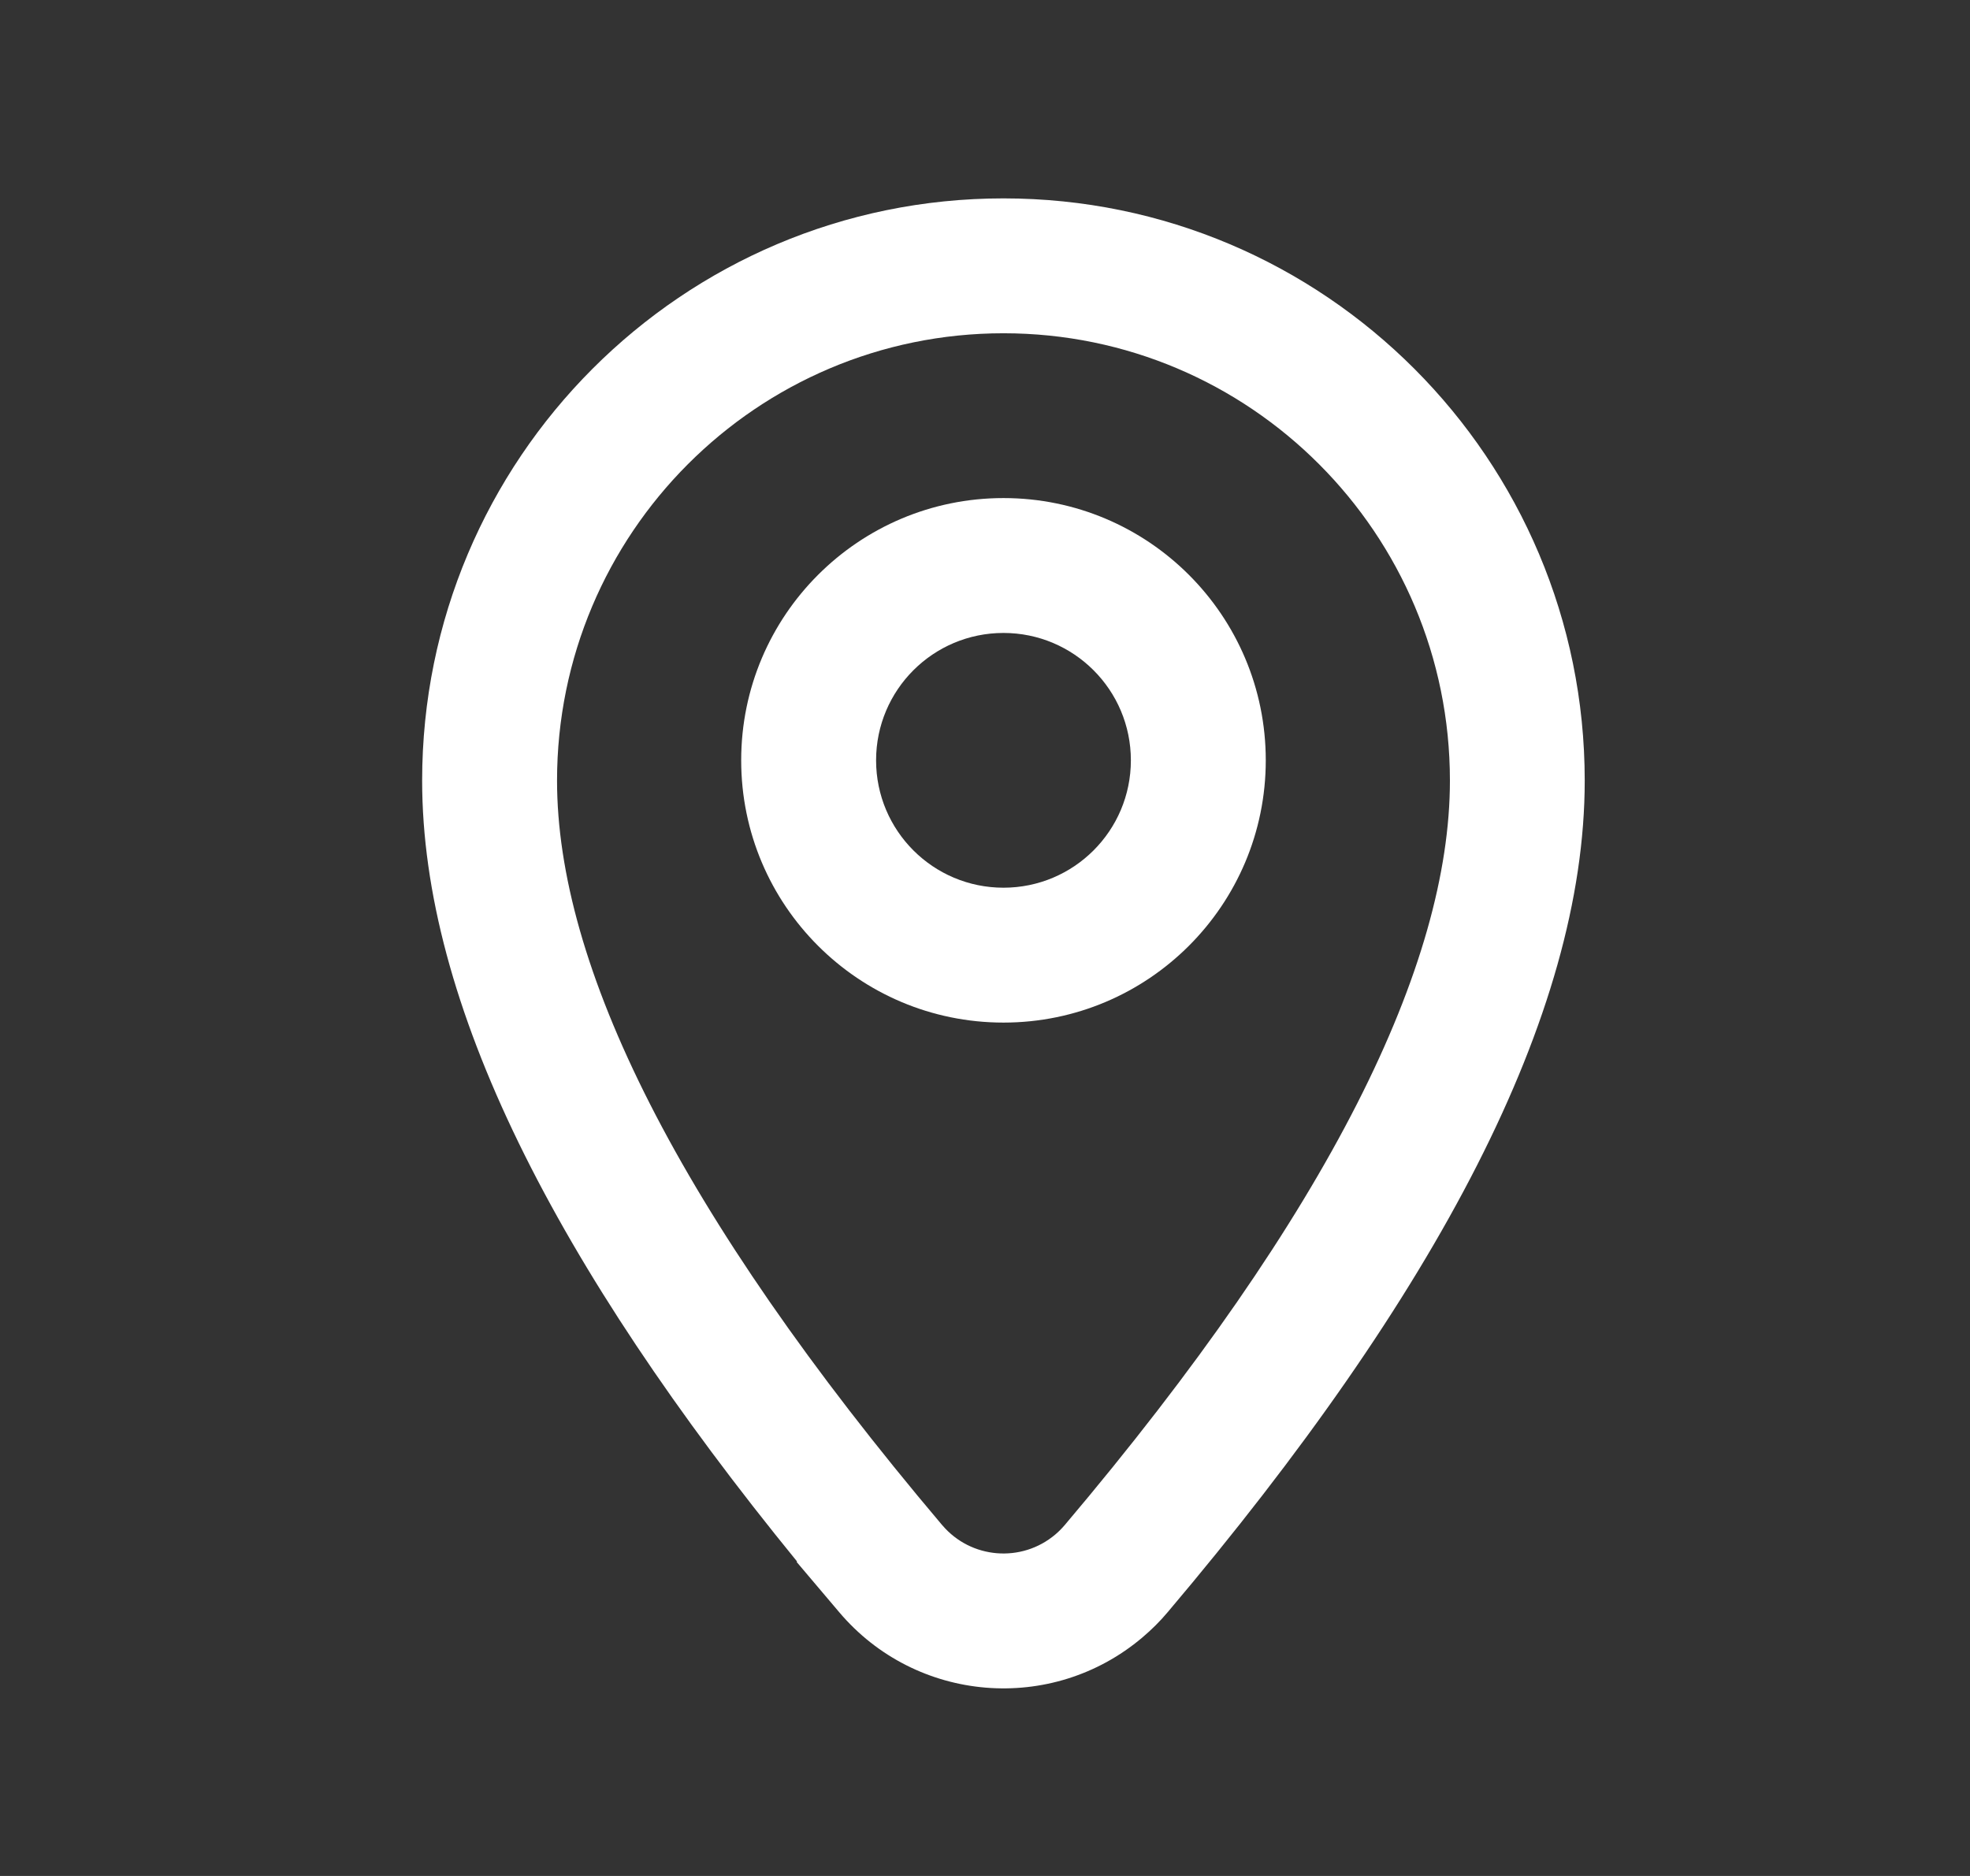<svg width="21" height="20" viewBox="0 0 21 20" fill="none" xmlns="http://www.w3.org/2000/svg">
<rect x="0" y="0" width="21" height="20" fill="#333333" stroke="none"/>
<path fill-rule="evenodd" clip-rule="evenodd" d="M10.697 10.902C12.241 10.902 13.493 9.65 13.493 8.106C13.493 6.562 12.241 5.31 10.697 5.31C9.153 5.31 7.901 6.562 7.901 8.106C7.901 9.65 9.153 10.902 10.697 10.902ZM10.697 9.464C11.447 9.464 12.055 8.856 12.055 8.106C12.055 7.356 11.447 6.748 10.697 6.748C9.947 6.748 9.339 7.356 9.339 8.106C9.339 8.856 9.947 9.464 10.697 9.464Z" fill="white"/>
<path fill-rule="evenodd" clip-rule="evenodd" d="M4.5 8.322C4.5 4.895 7.273 2.115 10.697 2.115C14.12 2.115 16.893 4.895 16.893 8.322C16.893 10.825 15.316 13.796 12.448 17.187C12.366 17.285 12.275 17.375 12.178 17.457C11.211 18.276 9.763 18.155 8.945 17.187L8.492 16.652L8.497 16.648C5.913 13.48 4.5 10.691 4.5 8.322ZM10.046 16.262C10.351 16.62 10.889 16.664 11.249 16.36C11.286 16.329 11.319 16.295 11.35 16.259C14.182 12.91 15.456 10.281 15.456 8.322C15.456 5.687 13.324 3.553 10.697 3.553C8.07 3.553 5.938 5.687 5.938 8.322C5.938 10.281 7.211 12.91 10.043 16.259L10.046 16.262Z" fill="white"/>
</svg>
